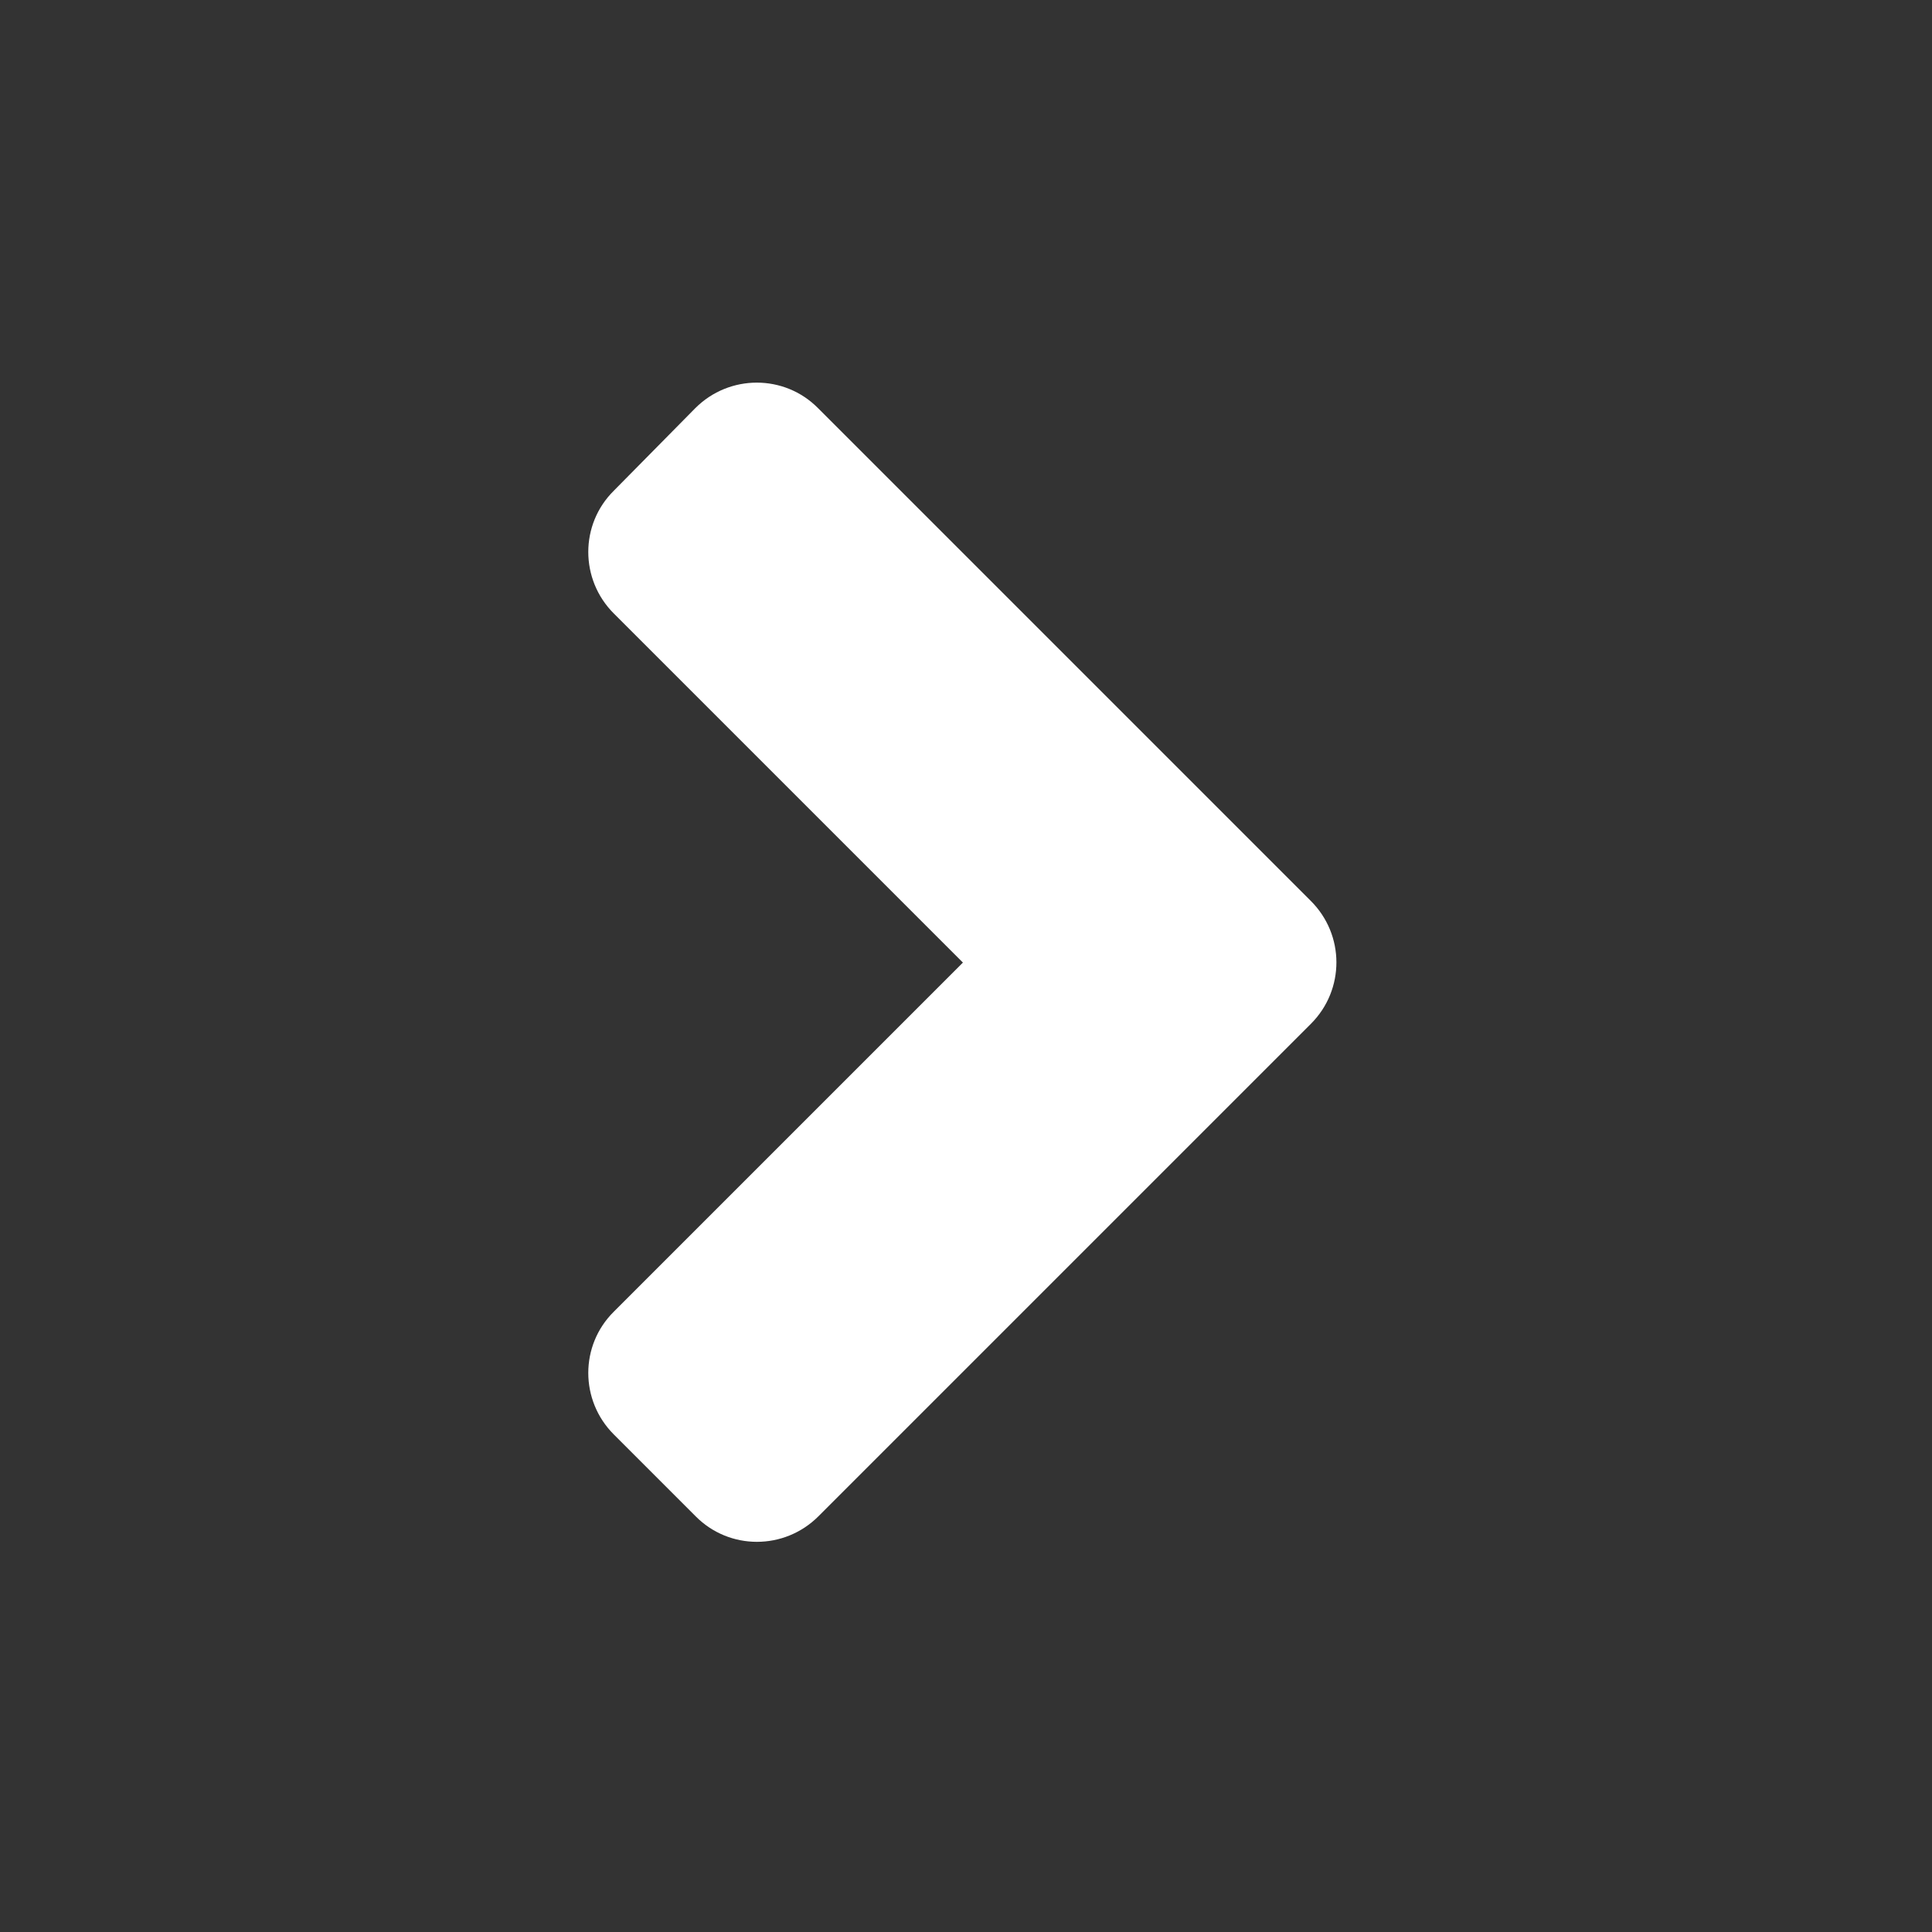 <?xml version="1.0" encoding="utf-8"?>
<svg width="512" height="512px" viewBox="0 0 512 512" xmlns="http://www.w3.org/2000/svg">
  <rect x="0" y="0" width="512" height="512" fill="#333333" stroke="none"/>
  <path fill="#ffffff" d="M 347.409 271.315 L 216.889 401.835 C 207.868 410.856 193.281 410.856 184.356 401.835 L 162.666 380.145 C 153.645 371.124 153.645 356.537 162.666 347.611 L 255.181 255.096 L 162.666 162.581 C 153.645 153.56 153.645 138.973 162.666 130.047 L 184.26 108.166 C 193.281 99.145 207.868 99.145 216.793 108.166 L 347.313 238.686 C 356.43 247.707 356.43 262.294 347.409 271.315 Z"/>
</svg>